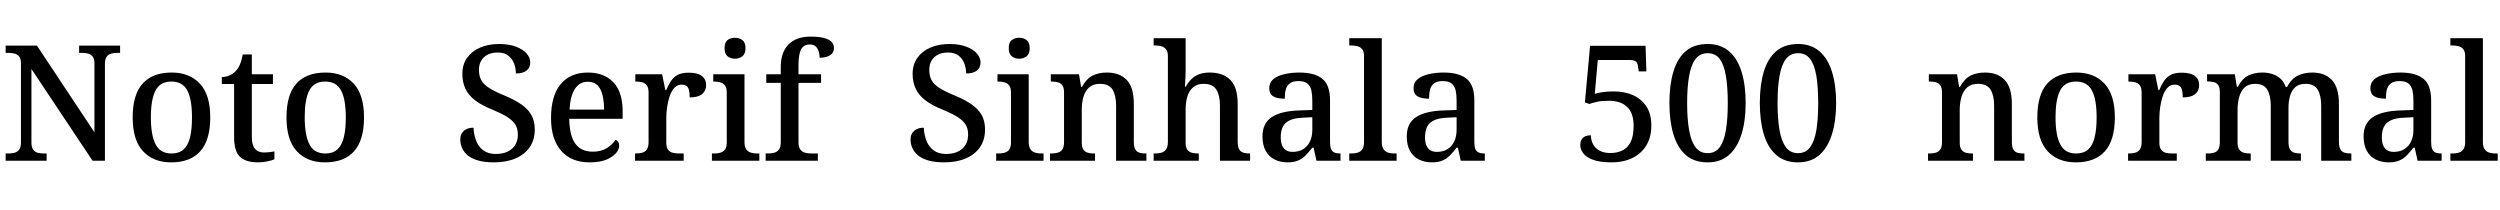 <svg xmlns="http://www.w3.org/2000/svg" xmlns:xlink="http://www.w3.org/1999/xlink" width="372.168" height="31.296"><path fill="black" d="M6.94 23.93L0.84 23.93L0.84 22.85L1.22 22.85Q1.78 22.85 2.20 22.73Q2.62 22.61 2.87 22.25Q3.12 21.89 3.12 21.17L3.12 21.17L3.12 9.46Q3.12 8.76 2.86 8.42Q2.59 8.09 2.17 7.98Q1.75 7.87 1.27 7.87L1.27 7.87L0.84 7.87L0.84 6.79L5.50 6.79L14.06 19.70L14.06 9.46Q14.06 8.78 13.80 8.44Q13.54 8.09 13.13 7.98Q12.72 7.87 12.22 7.87L12.22 7.87L11.78 7.87L11.78 6.79L17.88 6.79L17.88 7.87L17.45 7.87Q16.94 7.87 16.52 7.99Q16.10 8.11 15.86 8.47Q15.62 8.83 15.62 9.55L15.62 9.55L15.62 23.93L13.78 23.93L4.68 10.27L4.68 21.17Q4.68 21.89 4.92 22.25Q5.16 22.61 5.58 22.73Q6 22.85 6.50 22.85L6.50 22.85L6.94 22.85L6.94 23.93ZM25.49 24.17L25.49 24.17Q22.82 24.17 21.29 22.51Q19.75 20.86 19.75 17.47L19.75 17.47Q19.75 14.11 21.22 12.46Q22.68 10.80 25.56 10.80L25.56 10.80Q28.22 10.80 29.76 12.46Q31.30 14.11 31.30 17.47L31.30 17.47Q31.30 20.86 29.82 22.51Q28.34 24.17 25.49 24.17ZM25.54 22.85L25.54 22.85Q26.66 22.85 27.34 22.24Q28.01 21.62 28.30 20.42Q28.58 19.22 28.58 17.47L28.58 17.47Q28.58 14.81 27.89 13.48Q27.19 12.14 25.51 12.14L25.51 12.14Q23.83 12.14 23.15 13.48Q22.46 14.81 22.46 17.47L22.46 17.47Q22.46 20.11 23.16 21.48Q23.86 22.85 25.54 22.85ZM38.42 24.17L38.42 24.17Q36.60 24.17 35.72 23.34Q34.85 22.51 34.85 20.42L34.85 20.42L34.85 12.50L33.02 12.50L33.02 11.47Q33.55 11.47 34.10 11.26Q34.66 11.04 35.04 10.63L35.04 10.63Q35.45 10.22 35.71 9.61Q35.98 9 36.14 8.11L36.14 8.11L37.49 8.11L37.49 11.06L40.63 11.06L40.63 12.50L37.49 12.50L37.49 20.42Q37.49 21.60 37.96 22.15Q38.42 22.70 39.26 22.70L39.26 22.70Q39.70 22.70 40.08 22.66Q40.46 22.61 40.85 22.54L40.85 22.54L40.85 23.71Q40.51 23.88 39.83 24.02Q39.14 24.17 38.42 24.17ZM48.38 24.17L48.38 24.17Q45.72 24.17 44.18 22.51Q42.65 20.86 42.65 17.47L42.65 17.47Q42.65 14.11 44.11 12.46Q45.58 10.80 48.46 10.80L48.46 10.80Q51.12 10.80 52.66 12.46Q54.19 14.11 54.19 17.47L54.19 17.47Q54.19 20.86 52.72 22.51Q51.24 24.17 48.38 24.17ZM48.43 22.85L48.43 22.85Q49.56 22.85 50.23 22.24Q50.90 21.62 51.19 20.42Q51.48 19.22 51.48 17.47L51.48 17.47Q51.48 14.81 50.78 13.48Q50.09 12.14 48.41 12.14L48.41 12.14Q46.73 12.14 46.04 13.48Q45.36 14.81 45.36 17.47L45.36 17.47Q45.36 20.11 46.06 21.48Q46.75 22.85 48.43 22.85ZM73.54 24.17L73.54 24.17Q72.24 24.17 71.28 23.92Q70.32 23.66 69.72 23.20Q69.12 22.73 68.82 22.10Q68.52 21.48 68.52 20.78L68.52 20.78Q68.52 20.21 68.77 19.81Q69.02 19.42 69.46 19.21Q69.89 19.01 70.49 19.01L70.49 19.01Q70.54 20.09 70.90 20.99Q71.26 21.89 71.98 22.40Q72.70 22.92 73.78 22.92L73.78 22.92Q75.34 22.92 76.21 22.15Q77.09 21.38 77.09 20.02L77.09 20.02Q77.09 19.15 76.72 18.55Q76.34 17.95 75.52 17.42Q74.69 16.90 73.30 16.32L73.30 16.32Q71.74 15.70 70.75 14.95Q69.77 14.21 69.30 13.24Q68.83 12.26 68.83 10.99L68.83 10.99Q68.83 9.60 69.54 8.60Q70.25 7.61 71.48 7.08Q72.72 6.55 74.28 6.55L74.28 6.55Q75.79 6.55 76.82 6.95Q77.86 7.34 78.40 7.97Q78.94 8.59 78.94 9.29L78.94 9.29Q78.94 10.08 78.38 10.51Q77.83 10.94 76.80 10.94L76.80 10.94Q76.80 10.20 76.54 9.48Q76.27 8.76 75.68 8.29Q75.10 7.82 74.11 7.82L74.11 7.82Q72.79 7.82 72.05 8.52Q71.30 9.22 71.30 10.42L71.30 10.42Q71.30 11.30 71.65 11.94Q72 12.58 72.83 13.10Q73.66 13.63 75.12 14.23L75.12 14.23Q76.58 14.83 77.59 15.53Q78.60 16.22 79.10 17.12Q79.61 18.02 79.61 19.27L79.61 19.27Q79.61 20.81 78.86 21.90Q78.12 22.99 76.75 23.58Q75.38 24.17 73.54 24.17ZM87.77 24.17L87.77 24.17Q85.03 24.17 83.53 22.44Q82.03 20.71 82.03 17.59L82.03 17.59Q82.03 14.23 83.47 12.52Q84.91 10.80 87.53 10.80L87.53 10.80Q89.93 10.80 91.31 12.25Q92.69 13.70 92.69 16.56L92.69 16.56L92.69 17.69L84.74 17.69Q84.79 20.26 85.67 21.42Q86.54 22.58 88.25 22.58L88.25 22.58Q89.50 22.58 90.35 22.04Q91.20 21.50 91.63 20.81L91.63 20.81Q91.85 20.88 92.02 21.12Q92.18 21.36 92.18 21.70L92.18 21.70Q92.18 22.20 91.72 22.78Q91.25 23.35 90.28 23.76Q89.30 24.17 87.77 24.17ZM84.79 16.32L89.93 16.32Q89.93 14.42 89.38 13.30Q88.82 12.17 87.50 12.17L87.50 12.17Q86.28 12.17 85.58 13.24Q84.89 14.30 84.79 16.32L84.79 16.32ZM101.78 23.93L94.54 23.93L94.54 22.85L94.63 22.85Q95.18 22.85 95.62 22.73Q96.05 22.61 96.30 22.24Q96.55 21.86 96.55 21.12L96.55 21.12L96.55 13.78Q96.55 13.06 96.29 12.71Q96.02 12.36 95.60 12.25Q95.18 12.14 94.66 12.14L94.66 12.14L94.58 12.14L94.58 11.06L98.57 11.06L99.05 13.42L99.17 13.42Q99.48 12.67 99.88 12.07Q100.27 11.47 100.88 11.15Q101.50 10.82 102.53 10.82L102.53 10.82Q103.87 10.82 104.50 11.32Q105.12 11.81 105.12 12.67L105.12 12.67Q105.12 13.51 104.53 14.00Q103.94 14.50 102.67 14.50L102.67 14.50Q102.67 13.82 102.56 13.40Q102.46 12.98 102.19 12.79Q101.93 12.60 101.45 12.60L101.45 12.60Q100.82 12.60 100.38 13.09Q99.94 13.58 99.68 14.35Q99.43 15.12 99.31 15.96Q99.19 16.80 99.19 17.50L99.19 17.50L99.19 21.24Q99.19 21.94 99.46 22.28Q99.72 22.63 100.14 22.74Q100.56 22.85 101.09 22.85L101.09 22.85L101.78 22.85L101.78 23.93ZM113.04 23.93L105.98 23.93L105.98 22.85L106.30 22.85Q106.82 22.85 107.24 22.73Q107.66 22.61 107.93 22.26Q108.19 21.91 108.19 21.22L108.19 21.22L108.19 13.78Q108.19 13.08 107.93 12.73Q107.66 12.38 107.23 12.26Q106.80 12.14 106.30 12.14L106.30 12.14L106.18 12.14L106.18 11.06L110.83 11.06L110.83 21.12Q110.83 21.84 111.08 22.21Q111.34 22.58 111.78 22.72Q112.22 22.85 112.73 22.85L112.73 22.85L113.04 22.85L113.04 23.93ZM109.42 8.74L109.42 8.74Q108.77 8.74 108.31 8.38Q107.86 8.02 107.86 7.18L107.86 7.18Q107.86 6.31 108.31 5.96Q108.77 5.62 109.42 5.62L109.42 5.62Q110.04 5.62 110.51 5.96Q110.98 6.31 110.98 7.18L110.98 7.18Q110.98 8.02 110.51 8.38Q110.04 8.74 109.42 8.74ZM121.75 23.93L113.98 23.93L113.98 22.85L114.34 22.85Q114.84 22.85 115.27 22.73Q115.70 22.61 115.97 22.25Q116.23 21.89 116.23 21.17L116.23 21.17L116.23 12.34L114.07 12.34L114.07 11.06L116.23 11.06L116.23 9.96Q116.23 7.80 117.38 6.62Q118.54 5.45 120.67 5.45L120.67 5.45Q121.99 5.45 122.76 5.68Q123.53 5.90 123.84 6.29Q124.15 6.67 124.15 7.15L124.15 7.15Q124.15 7.58 123.91 7.91Q123.67 8.23 123.19 8.41Q122.71 8.59 122.02 8.59L122.02 8.59Q122.02 8.14 121.88 7.68Q121.75 7.22 121.44 6.92Q121.13 6.62 120.55 6.62L120.55 6.62Q119.62 6.62 119.24 7.38Q118.87 8.14 118.87 9.67L118.87 9.67L118.87 11.06L122.23 11.06L122.23 12.34L118.87 12.34L118.87 21.17Q118.87 21.89 119.14 22.25Q119.40 22.61 119.84 22.73Q120.29 22.85 120.77 22.85L120.77 22.85L121.75 22.85L121.75 23.93ZM140.57 24.17L140.57 24.17Q139.27 24.17 138.31 23.92Q137.35 23.66 136.75 23.20Q136.15 22.73 135.85 22.10Q135.55 21.48 135.55 20.78L135.55 20.78Q135.55 20.21 135.80 19.81Q136.06 19.42 136.49 19.21Q136.92 19.01 137.52 19.01L137.52 19.01Q137.57 20.09 137.93 20.99Q138.29 21.89 139.01 22.40Q139.73 22.92 140.81 22.92L140.81 22.92Q142.37 22.92 143.24 22.15Q144.12 21.38 144.12 20.02L144.12 20.02Q144.12 19.15 143.75 18.55Q143.38 17.95 142.55 17.42Q141.72 16.90 140.33 16.32L140.33 16.32Q138.77 15.70 137.78 14.95Q136.80 14.21 136.33 13.24Q135.86 12.26 135.86 10.99L135.86 10.99Q135.86 9.60 136.57 8.60Q137.28 7.61 138.52 7.08Q139.75 6.55 141.31 6.55L141.31 6.55Q142.82 6.55 143.86 6.95Q144.89 7.34 145.43 7.97Q145.97 8.59 145.97 9.29L145.97 9.29Q145.97 10.08 145.42 10.51Q144.86 10.94 143.83 10.94L143.83 10.94Q143.83 10.20 143.57 9.48Q143.30 8.76 142.72 8.29Q142.13 7.82 141.14 7.82L141.14 7.82Q139.82 7.82 139.08 8.52Q138.34 9.22 138.34 10.42L138.34 10.42Q138.34 11.30 138.68 11.94Q139.03 12.58 139.86 13.10Q140.69 13.63 142.15 14.23L142.15 14.23Q143.62 14.83 144.62 15.53Q145.63 16.22 146.14 17.12Q146.64 18.02 146.64 19.27L146.64 19.27Q146.64 20.81 145.90 21.90Q145.15 22.99 143.78 23.58Q142.42 24.17 140.57 24.17ZM155.35 23.93L148.30 23.93L148.30 22.85L148.61 22.85Q149.14 22.85 149.56 22.73Q149.98 22.61 150.24 22.26Q150.50 21.91 150.50 21.22L150.50 21.22L150.50 13.78Q150.50 13.08 150.24 12.73Q149.98 12.38 149.54 12.26Q149.11 12.14 148.61 12.14L148.61 12.14L148.49 12.14L148.49 11.06L153.14 11.06L153.14 21.12Q153.14 21.84 153.40 22.21Q153.65 22.58 154.09 22.72Q154.54 22.85 155.04 22.85L155.04 22.85L155.35 22.85L155.35 23.93ZM151.73 8.74L151.73 8.74Q151.08 8.74 150.62 8.38Q150.17 8.02 150.17 7.18L150.17 7.18Q150.17 6.31 150.62 5.96Q151.08 5.62 151.73 5.62L151.73 5.62Q152.35 5.62 152.82 5.96Q153.29 6.31 153.29 7.18L153.29 7.18Q153.29 8.02 152.82 8.38Q152.35 8.74 151.73 8.74ZM163.01 23.93L156.31 23.93L156.31 22.85L156.48 22.85Q157.03 22.85 157.46 22.73Q157.90 22.61 158.15 22.24Q158.40 21.86 158.40 21.14L158.40 21.14L158.40 13.75Q158.40 13.06 158.15 12.71Q157.90 12.36 157.49 12.25Q157.08 12.14 156.55 12.14L156.55 12.14L156.43 12.14L156.43 11.06L160.63 11.06L160.94 12.94L161.06 12.94Q161.76 11.69 162.67 11.24Q163.58 10.80 164.78 10.80L164.78 10.80Q166.70 10.80 167.75 11.92Q168.79 13.03 168.79 15.48L168.79 15.48L168.79 21.12Q168.79 21.86 169.01 22.24Q169.22 22.61 169.62 22.73Q170.02 22.85 170.54 22.85L170.54 22.85L170.66 22.85L170.66 23.93L166.15 23.93L166.15 15.74Q166.15 14.21 165.62 13.34Q165.10 12.48 163.73 12.48L163.73 12.48Q162.74 12.48 162.14 13.01Q161.54 13.54 161.29 14.42Q161.04 15.31 161.04 16.32L161.04 16.32L161.04 21.24Q161.04 21.94 161.29 22.28Q161.54 22.63 161.95 22.74Q162.36 22.85 162.89 22.85L162.89 22.85L163.01 22.85L163.01 23.93ZM178.46 23.93L171.74 23.93L171.74 22.85L171.94 22.85Q172.46 22.85 172.90 22.73Q173.33 22.61 173.59 22.24Q173.86 21.86 173.86 21.14L173.86 21.14L173.86 8.35Q173.86 7.66 173.57 7.32Q173.28 6.98 172.86 6.88Q172.44 6.77 171.96 6.77L171.96 6.77L171.74 6.77L171.74 5.69L176.50 5.69L176.50 10.66Q176.50 11.11 176.47 11.62Q176.45 12.12 176.42 12.48Q176.40 12.84 176.40 12.91L176.40 12.91L176.52 12.91Q176.88 12.24 177.38 11.76Q177.89 11.28 178.55 11.04Q179.21 10.80 180.07 10.80L180.07 10.80Q182.11 10.80 183.18 11.92Q184.25 13.03 184.25 15.48L184.25 15.48L184.25 21.12Q184.25 21.86 184.48 22.24Q184.70 22.61 185.10 22.73Q185.50 22.85 186.02 22.85L186.02 22.85L186.10 22.85L186.10 23.93L181.61 23.93L181.61 15.74Q181.61 14.21 181.07 13.34Q180.53 12.48 179.16 12.48L179.16 12.48Q178.25 12.48 177.65 12.97Q177.05 13.46 176.77 14.33Q176.50 15.19 176.50 16.32L176.50 16.32L176.50 21.24Q176.50 21.94 176.75 22.28Q177.00 22.63 177.43 22.74Q177.86 22.85 178.39 22.85L178.39 22.85L178.46 22.85L178.46 23.93ZM191.66 24.17L191.66 24.17Q190.61 24.17 189.76 23.75Q188.90 23.33 188.42 22.46Q187.94 21.60 187.94 20.30L187.94 20.30Q187.94 18.38 189.29 17.46Q190.63 16.54 193.39 16.44L193.39 16.44L195.36 16.37L195.36 14.98Q195.36 14.11 195.22 13.46Q195.07 12.82 194.63 12.44Q194.18 12.07 193.30 12.07L193.30 12.07Q192.46 12.07 192.01 12.41Q191.57 12.74 191.41 13.32Q191.26 13.90 191.26 14.69L191.26 14.69Q190.10 14.69 189.53 14.33Q188.95 13.97 188.95 13.15L188.95 13.15Q188.95 12.29 189.56 11.78Q190.18 11.28 191.20 11.04Q192.22 10.80 193.44 10.80L193.44 10.80Q195.72 10.80 196.86 11.74Q198.00 12.67 198.00 14.93L198.00 14.93L198.00 21.12Q198.00 21.79 198.14 22.16Q198.29 22.54 198.62 22.69Q198.96 22.85 199.49 22.85L199.49 22.85L199.56 22.85L199.56 23.93L195.98 23.93L195.55 21.98L195.36 21.98Q194.86 22.63 194.38 23.12Q193.90 23.62 193.27 23.89Q192.65 24.17 191.66 24.17ZM192.43 22.61L192.43 22.61Q193.34 22.61 193.99 22.21Q194.64 21.82 195.00 21.07Q195.36 20.33 195.36 19.34L195.36 19.34L195.36 17.45L193.97 17.52Q192.70 17.57 191.98 17.92Q191.26 18.26 190.96 18.89Q190.66 19.51 190.66 20.42L190.66 20.42Q190.66 21.14 190.85 21.62Q191.04 22.10 191.44 22.36Q191.83 22.61 192.43 22.61ZM207.91 23.93L200.86 23.93L200.86 22.85L201.17 22.85Q201.70 22.85 202.13 22.72Q202.56 22.58 202.81 22.21Q203.06 21.84 203.06 21.12L203.06 21.12L203.06 8.35Q203.06 7.66 202.78 7.32Q202.49 6.98 202.07 6.88Q201.65 6.77 201.17 6.77L201.17 6.77L200.86 6.77L200.86 5.69L205.70 5.69L205.70 21.12Q205.70 21.84 205.96 22.21Q206.21 22.58 206.65 22.72Q207.10 22.85 207.60 22.85L207.60 22.85L207.91 22.85L207.91 23.93ZM213.14 24.17L213.14 24.17Q212.09 24.17 211.24 23.75Q210.38 23.33 209.90 22.46Q209.42 21.60 209.42 20.30L209.42 20.30Q209.42 18.38 210.77 17.46Q212.11 16.54 214.87 16.44L214.87 16.44L216.84 16.37L216.84 14.98Q216.84 14.11 216.70 13.46Q216.55 12.82 216.11 12.44Q215.66 12.07 214.78 12.07L214.78 12.07Q213.94 12.07 213.49 12.41Q213.05 12.74 212.89 13.32Q212.74 13.90 212.74 14.69L212.74 14.69Q211.58 14.69 211.01 14.33Q210.43 13.97 210.43 13.15L210.43 13.15Q210.43 12.29 211.04 11.78Q211.66 11.28 212.68 11.04Q213.70 10.80 214.92 10.80L214.92 10.80Q217.20 10.80 218.34 11.74Q219.48 12.67 219.48 14.93L219.48 14.93L219.48 21.12Q219.48 21.79 219.62 22.16Q219.77 22.54 220.10 22.69Q220.44 22.85 220.97 22.85L220.97 22.85L221.04 22.85L221.04 23.93L217.46 23.93L217.03 21.98L216.84 21.98Q216.34 22.63 215.86 23.12Q215.38 23.62 214.75 23.89Q214.13 24.17 213.14 24.17ZM213.91 22.61L213.91 22.61Q214.82 22.61 215.47 22.21Q216.12 21.82 216.48 21.07Q216.84 20.33 216.84 19.34L216.84 19.34L216.84 17.45L215.45 17.52Q214.18 17.57 213.46 17.92Q212.74 18.26 212.44 18.89Q212.14 19.51 212.14 20.42L212.14 20.42Q212.14 21.14 212.33 21.62Q212.52 22.10 212.92 22.36Q213.31 22.61 213.91 22.61ZM239.90 24.17L239.90 24.17Q238.13 24.17 237.11 23.77Q236.09 23.38 235.67 22.79Q235.25 22.20 235.25 21.60L235.25 21.60Q235.25 20.90 235.64 20.52Q236.04 20.14 236.83 20.14L236.83 20.14Q236.83 20.81 237.13 21.42Q237.43 22.03 238.08 22.40Q238.73 22.78 239.74 22.78L239.74 22.78Q240.74 22.78 241.52 22.40Q242.30 22.03 242.75 21.14Q243.19 20.26 243.19 18.72L243.19 18.72Q243.19 16.82 242.22 15.91Q241.25 15 239.54 15L239.54 15Q238.39 15 237.73 15.16Q237.07 15.31 236.59 15.48L236.59 15.48L235.94 15.24L236.71 6.82L244.97 6.82L245.09 10.63L243.96 10.63L243.84 9.89Q243.82 9.58 243.70 9.36Q243.58 9.14 243.32 9.04Q243.07 8.93 242.59 8.93L242.59 8.93L237.86 8.93L237.41 13.97Q237.79 13.85 238.50 13.73Q239.21 13.61 240.22 13.61L240.22 13.61Q241.85 13.61 243.11 14.17Q244.37 14.74 245.10 15.85Q245.83 16.97 245.83 18.70L245.83 18.70Q245.83 19.75 245.56 20.60Q245.28 21.46 244.75 22.13Q244.22 22.80 243.49 23.26Q242.76 23.71 241.85 23.94Q240.94 24.17 239.90 24.17ZM254.21 24.17L254.21 24.17Q252.19 24.17 250.94 23.06Q249.70 21.96 249.11 19.97Q248.52 17.98 248.52 15.31L248.52 15.31Q248.52 12.65 249.11 10.68Q249.70 8.71 250.94 7.63Q252.19 6.55 254.23 6.55L254.23 6.55Q256.13 6.55 257.39 7.63Q258.65 8.71 259.26 10.68Q259.87 12.65 259.87 15.34L259.87 15.34Q259.87 18.02 259.25 20.00Q258.62 21.98 257.38 23.08Q256.13 24.17 254.21 24.17ZM254.21 22.80L254.21 22.80Q255.36 22.80 256.01 21.91Q256.66 21.02 256.93 19.36Q257.21 17.69 257.21 15.34L257.21 15.34Q257.21 12.98 256.93 11.32Q256.66 9.65 256.01 8.78Q255.36 7.92 254.23 7.92L254.23 7.92Q253.08 7.92 252.41 8.78Q251.74 9.65 251.45 11.32Q251.16 12.98 251.16 15.34L251.16 15.34Q251.16 17.69 251.45 19.36Q251.74 21.02 252.40 21.91Q253.06 22.80 254.21 22.80ZM267.67 24.17L267.67 24.17Q265.66 24.17 264.41 23.06Q263.16 21.96 262.57 19.97Q261.98 17.98 261.98 15.31L261.98 15.31Q261.98 12.65 262.57 10.68Q263.16 8.71 264.41 7.63Q265.66 6.55 267.70 6.55L267.70 6.55Q269.59 6.55 270.85 7.63Q272.11 8.71 272.72 10.68Q273.34 12.65 273.34 15.34L273.34 15.34Q273.34 18.02 272.71 20.00Q272.09 21.98 270.84 23.08Q269.59 24.17 267.67 24.17ZM267.67 22.80L267.67 22.80Q268.82 22.80 269.47 21.91Q270.12 21.02 270.40 19.36Q270.67 17.69 270.67 15.34L270.67 15.34Q270.67 12.98 270.40 11.32Q270.12 9.65 269.47 8.78Q268.82 7.92 267.70 7.92L267.70 7.92Q266.54 7.92 265.87 8.78Q265.20 9.65 264.91 11.32Q264.62 12.98 264.62 15.34L264.62 15.34Q264.62 17.69 264.91 19.36Q265.20 21.02 265.86 21.91Q266.52 22.80 267.67 22.80ZM293.71 23.93L287.02 23.93L287.02 22.85L287.18 22.85Q287.74 22.85 288.17 22.73Q288.60 22.61 288.85 22.24Q289.10 21.86 289.10 21.14L289.10 21.14L289.10 13.75Q289.10 13.06 288.85 12.71Q288.60 12.36 288.19 12.25Q287.78 12.14 287.26 12.14L287.26 12.14L287.14 12.14L287.14 11.06L291.34 11.06L291.65 12.94L291.77 12.94Q292.46 11.69 293.38 11.24Q294.29 10.80 295.49 10.80L295.49 10.80Q297.41 10.80 298.45 11.92Q299.50 13.03 299.50 15.48L299.50 15.48L299.50 21.12Q299.50 21.86 299.71 22.24Q299.93 22.61 300.32 22.73Q300.72 22.85 301.25 22.85L301.25 22.85L301.37 22.85L301.37 23.93L296.86 23.93L296.86 15.74Q296.86 14.21 296.33 13.34Q295.80 12.48 294.43 12.48L294.43 12.48Q293.45 12.48 292.85 13.01Q292.25 13.54 292.00 14.42Q291.74 15.31 291.74 16.32L291.74 16.32L291.74 21.24Q291.74 21.94 292.00 22.28Q292.25 22.63 292.66 22.74Q293.06 22.85 293.59 22.85L293.59 22.85L293.71 22.85L293.71 23.93ZM309.02 24.17L309.02 24.17Q306.36 24.17 304.82 22.51Q303.29 20.86 303.29 17.47L303.29 17.47Q303.29 14.11 304.75 12.46Q306.22 10.80 309.10 10.80L309.10 10.80Q311.76 10.80 313.30 12.46Q314.83 14.11 314.83 17.47L314.83 17.47Q314.83 20.86 313.36 22.51Q311.88 24.17 309.02 24.17ZM309.07 22.85L309.07 22.85Q310.20 22.85 310.87 22.24Q311.54 21.62 311.83 20.42Q312.12 19.22 312.12 17.47L312.12 17.47Q312.12 14.81 311.42 13.48Q310.73 12.14 309.05 12.14L309.05 12.14Q307.37 12.14 306.68 13.48Q306 14.81 306 17.47L306 17.47Q306 20.11 306.70 21.48Q307.39 22.85 309.07 22.85ZM324.05 23.93L316.80 23.93L316.80 22.85L316.90 22.85Q317.45 22.85 317.88 22.73Q318.31 22.61 318.56 22.24Q318.82 21.86 318.82 21.12L318.82 21.12L318.82 13.78Q318.82 13.06 318.55 12.71Q318.29 12.36 317.87 12.25Q317.45 12.14 316.92 12.14L316.92 12.14L316.85 12.14L316.85 11.06L320.83 11.06L321.31 13.42L321.43 13.42Q321.74 12.67 322.14 12.07Q322.54 11.47 323.15 11.15Q323.76 10.82 324.79 10.82L324.79 10.82Q326.14 10.82 326.76 11.32Q327.38 11.81 327.38 12.67L327.38 12.67Q327.38 13.51 326.80 14.00Q326.21 14.50 324.94 14.50L324.94 14.50Q324.94 13.82 324.83 13.40Q324.72 12.98 324.46 12.79Q324.19 12.60 323.71 12.60L323.71 12.60Q323.09 12.60 322.64 13.09Q322.20 13.58 321.95 14.35Q321.70 15.12 321.58 15.96Q321.46 16.80 321.46 17.50L321.46 17.50L321.46 21.24Q321.46 21.94 321.72 22.28Q321.98 22.63 322.40 22.74Q322.82 22.85 323.35 22.85L323.35 22.85L324.05 22.85L324.05 23.93ZM335.06 23.93L328.37 23.93L328.37 22.85L328.63 22.85Q329.18 22.85 329.59 22.73Q330 22.61 330.23 22.24Q330.46 21.86 330.46 21.14L330.46 21.14L330.46 13.73Q330.46 13.03 330.23 12.68Q330 12.34 329.58 12.23Q329.16 12.12 328.63 12.12L328.63 12.12L328.56 12.12L328.56 11.06L332.69 11.06L333 12.94L333.12 12.94Q333.79 11.69 334.69 11.24Q335.59 10.80 336.79 10.80L336.79 10.80Q337.58 10.80 338.27 11.02Q338.95 11.23 339.47 11.69Q339.98 12.14 340.27 12.94L340.27 12.94L340.46 12.94Q341.14 11.69 342.10 11.24Q343.06 10.80 344.23 10.80L344.23 10.80Q346.10 10.80 347.15 11.92Q348.19 13.03 348.19 15.48L348.19 15.48L348.19 21.12Q348.19 21.86 348.41 22.24Q348.62 22.61 349.03 22.73Q349.44 22.85 349.97 22.85L349.97 22.85L350.04 22.85L350.04 23.93L345.55 23.93L345.55 15.74Q345.55 14.21 345.02 13.34Q344.50 12.48 343.20 12.48L343.20 12.48Q342.26 12.48 341.71 12.96Q341.16 13.44 340.92 14.26Q340.68 15.07 340.68 16.01L340.68 16.01L340.68 21.12Q340.68 21.86 340.91 22.24Q341.14 22.61 341.53 22.73Q341.93 22.85 342.46 22.85L342.46 22.85L342.53 22.85L342.53 23.93L338.04 23.93L338.04 15.74Q338.04 14.21 337.52 13.34Q337.01 12.48 335.71 12.48L335.71 12.48Q334.73 12.48 334.16 13.01Q333.60 13.54 333.35 14.42Q333.10 15.31 333.10 16.32L333.10 16.32L333.10 21.24Q333.10 21.94 333.36 22.28Q333.62 22.63 334.04 22.74Q334.46 22.85 334.99 22.85L334.99 22.85L335.06 22.85L335.06 23.93ZM355.58 24.17L355.58 24.17Q354.53 24.17 353.68 23.75Q352.82 23.33 352.34 22.46Q351.86 21.60 351.86 20.30L351.86 20.30Q351.86 18.38 353.21 17.46Q354.55 16.54 357.31 16.44L357.31 16.44L359.28 16.37L359.28 14.98Q359.28 14.11 359.14 13.46Q358.99 12.82 358.55 12.44Q358.10 12.07 357.22 12.07L357.22 12.07Q356.38 12.07 355.93 12.41Q355.49 12.74 355.33 13.32Q355.18 13.90 355.18 14.69L355.18 14.69Q354.02 14.69 353.45 14.33Q352.87 13.97 352.87 13.15L352.87 13.15Q352.87 12.29 353.48 11.78Q354.10 11.28 355.12 11.04Q356.14 10.80 357.36 10.80L357.36 10.80Q359.64 10.80 360.78 11.74Q361.92 12.67 361.92 14.93L361.92 14.93L361.92 21.12Q361.92 21.79 362.06 22.16Q362.21 22.54 362.54 22.69Q362.88 22.85 363.41 22.85L363.41 22.85L363.48 22.85L363.48 23.93L359.90 23.93L359.47 21.98L359.28 21.98Q358.78 22.63 358.30 23.12Q357.82 23.62 357.19 23.89Q356.57 24.17 355.58 24.17ZM356.35 22.61L356.35 22.61Q357.26 22.61 357.91 22.21Q358.56 21.82 358.92 21.07Q359.28 20.33 359.28 19.34L359.28 19.34L359.28 17.45L357.89 17.52Q356.62 17.57 355.90 17.92Q355.18 18.26 354.88 18.89Q354.58 19.51 354.58 20.42L354.58 20.42Q354.58 21.14 354.77 21.62Q354.96 22.10 355.36 22.36Q355.75 22.61 356.35 22.61ZM371.83 23.93L364.78 23.93L364.78 22.85L365.09 22.85Q365.62 22.85 366.05 22.72Q366.48 22.58 366.73 22.21Q366.98 21.84 366.98 21.12L366.98 21.12L366.98 8.35Q366.98 7.66 366.70 7.32Q366.41 6.98 365.99 6.88Q365.57 6.77 365.09 6.77L365.09 6.77L364.78 6.77L364.78 5.69L369.62 5.69L369.62 21.12Q369.62 21.84 369.88 22.21Q370.13 22.58 370.57 22.72Q371.02 22.85 371.52 22.85L371.52 22.85L371.83 22.85L371.83 23.93Z"/></svg>
